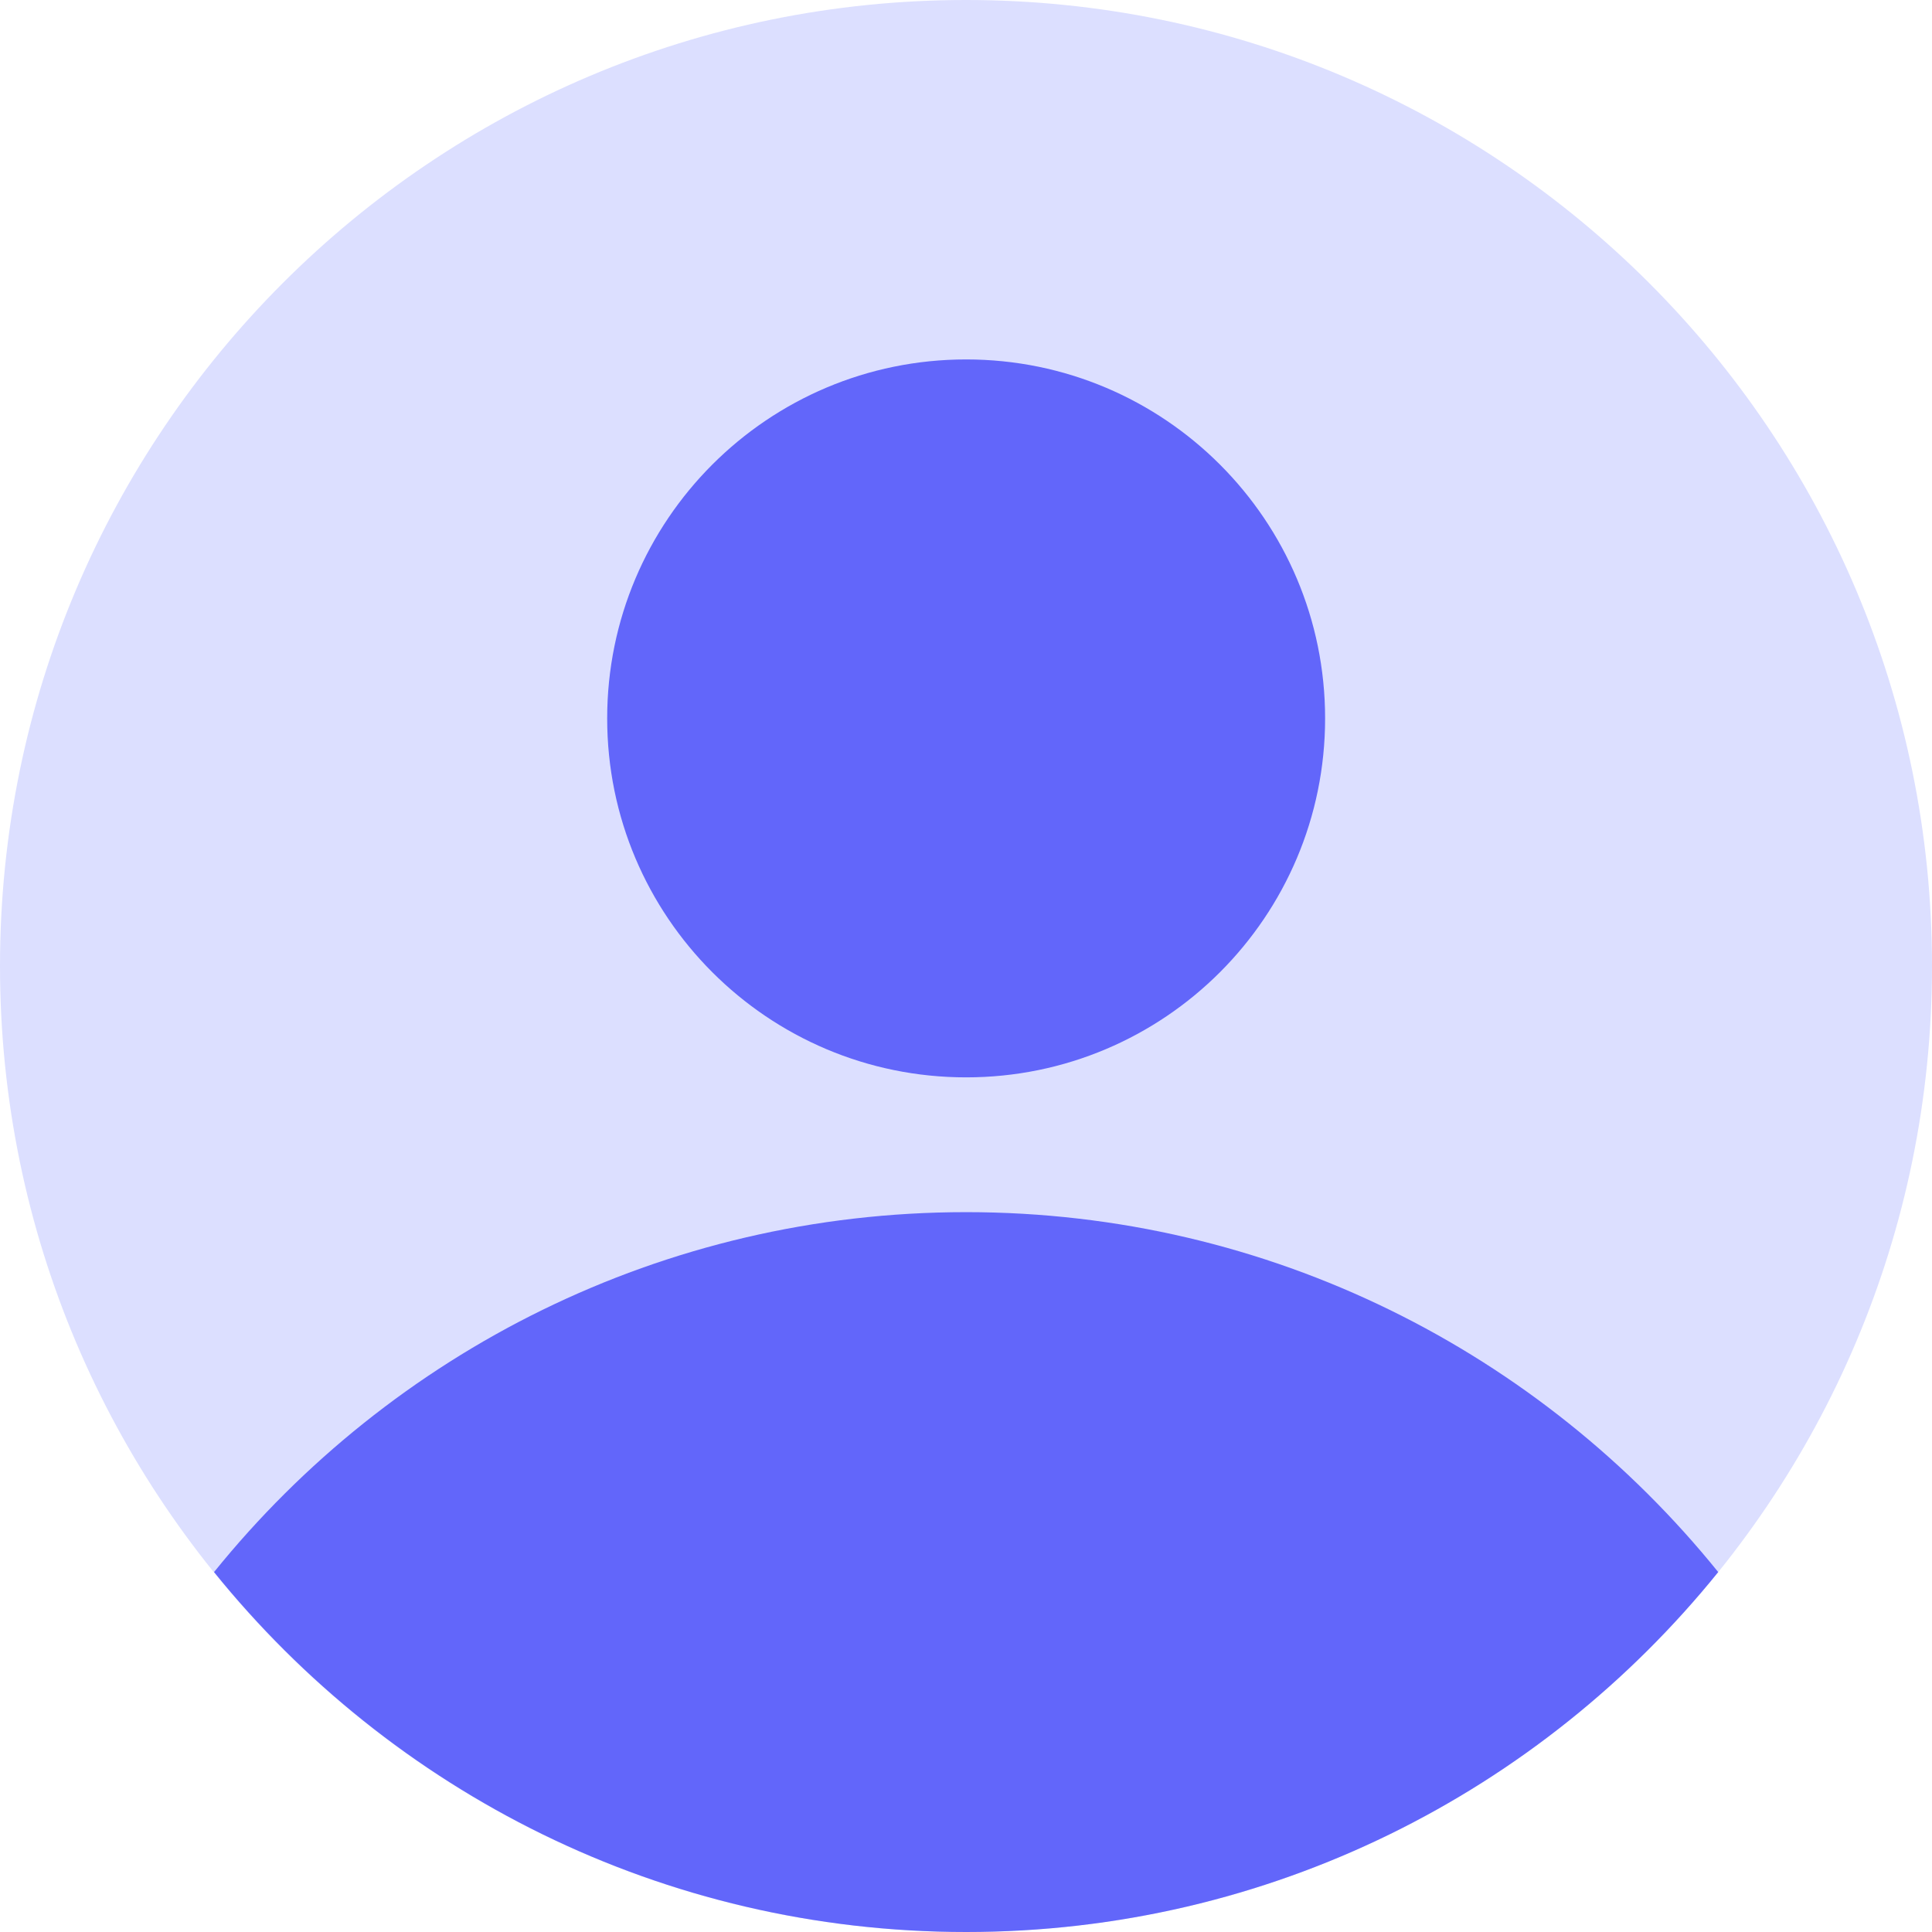 <svg width="47" height="47" viewBox="0 0 47 47" fill="none" xmlns="http://www.w3.org/2000/svg">
<g clip-path="url(#clip0_9_464)">
<path d="M47 23.5C47 10.521 36.479 0 23.5 0C10.521 0 0 10.521 0 23.5C0 36.479 10.521 47 23.5 47C36.479 47 47 36.479 47 23.5Z" fill="#DCDFFF"/>
<path d="M32.236 17.477C32.236 12.654 28.326 8.744 23.503 8.744C18.68 8.744 14.771 12.654 14.771 17.477C14.771 22.3 18.68 26.209 23.503 26.209C28.326 26.209 32.236 22.3 32.236 17.477Z" fill="#6266FA"/>
<path d="M23.503 29.488C16.109 29.488 9.517 32.908 5.207 38.244C9.517 43.58 16.109 47 23.503 47C30.897 47 37.489 43.58 41.799 38.244C37.489 32.908 30.897 29.488 23.503 29.488Z" fill="#6266FA"/>
</g>
<defs>
<clipPath id="clip0_9_464">
<rect width="47" height="47" fill="white"/>
</clipPath>
</defs>
</svg>
